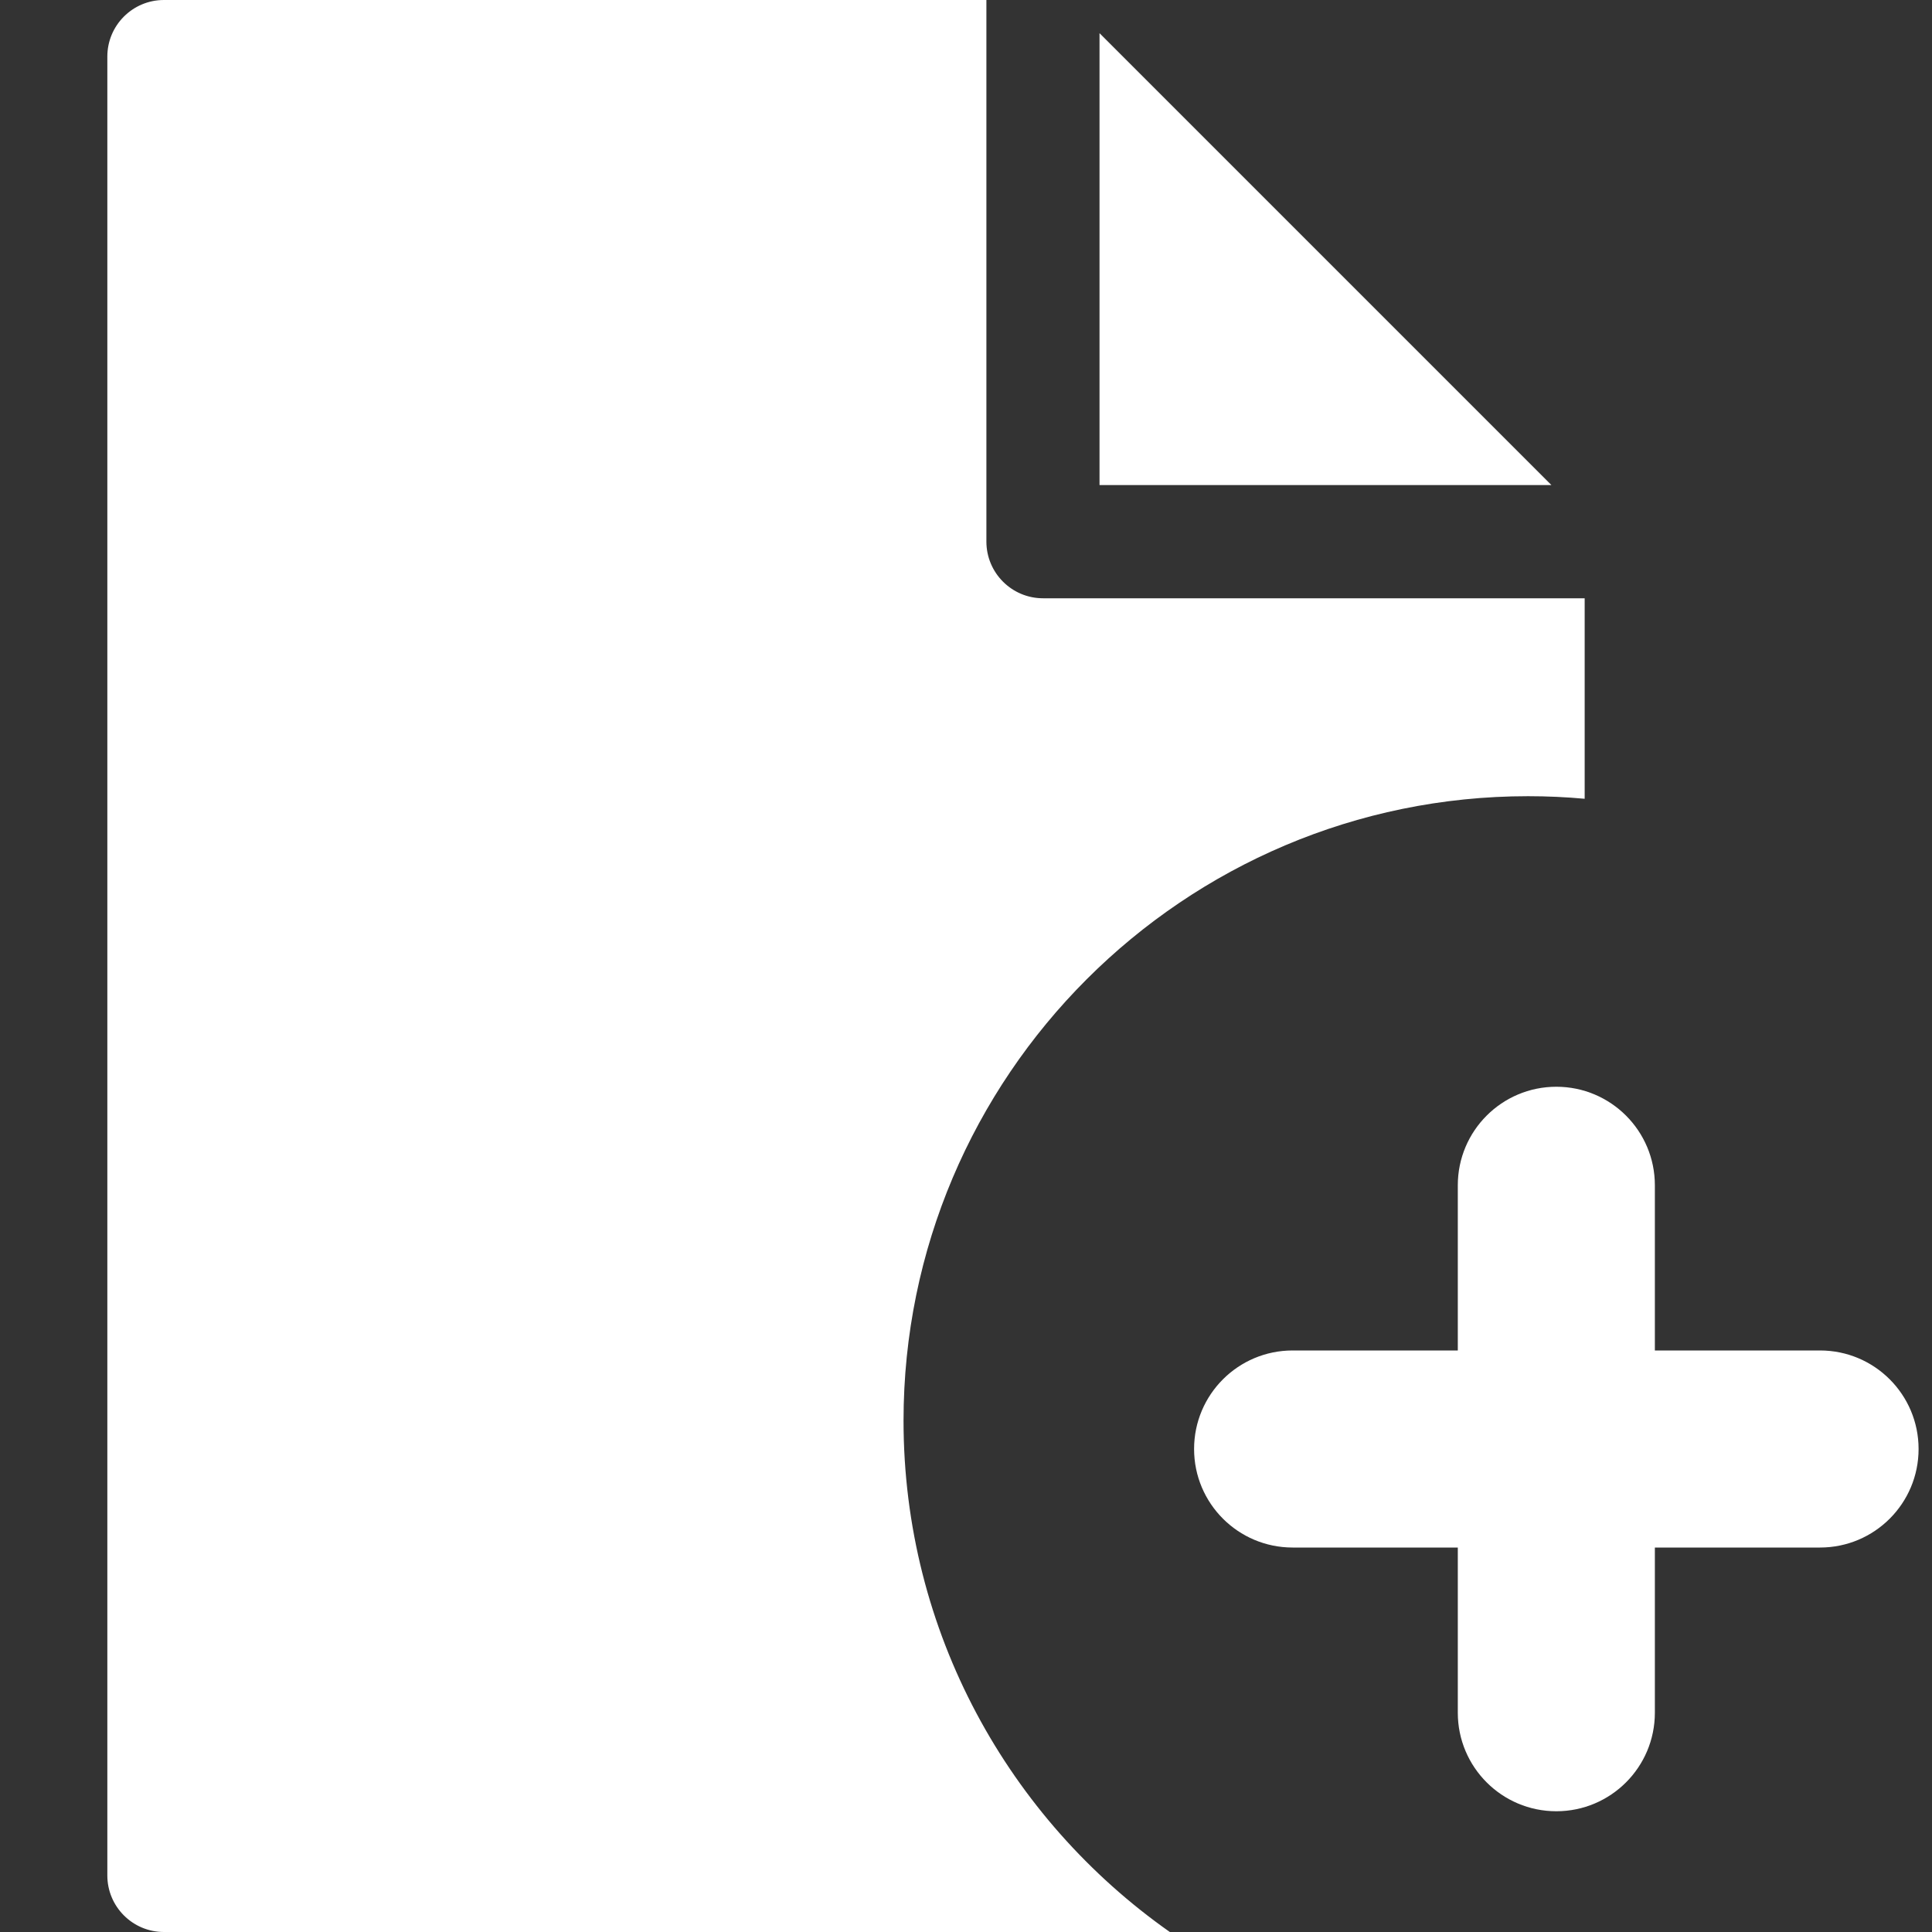 <svg width="18" height="18" viewBox="0 0 18 18" fill="none" xmlns="http://www.w3.org/2000/svg">
<rect x="0" y="0" width="18" height="18" fill="#333333" stroke="none"/>
<path d="M10.244 0.309V4.519H14.454L10.244 0.309Z" fill="white"/>
<path d="M8.418 13.236C8.418 10.028 11.028 7.418 14.236 7.418C14.414 7.418 14.59 7.426 14.764 7.442V5.574H9.718C9.426 5.574 9.19 5.337 9.19 5.046V0H1.527C1.236 0 1 0.236 1 0.527V17.473C1 17.764 1.236 18 1.527 18H10.899C9.4 16.946 8.418 15.204 8.418 13.236Z" fill="white"/>
<path d="M16.957 12.582H15.418V11.043C15.418 10.536 15.007 10.125 14.5 10.125C13.993 10.125 13.582 10.536 13.582 11.043V12.582H12.043C11.536 12.582 11.125 12.993 11.125 13.5C11.125 14.007 11.536 14.418 12.043 14.418H13.582V15.957C13.582 16.464 13.993 16.875 14.5 16.875C15.007 16.875 15.418 16.464 15.418 15.957V14.418H16.957C17.464 14.418 17.875 14.007 17.875 13.5C17.875 12.993 17.464 12.582 16.957 12.582Z" fill="white"/>
</svg>
